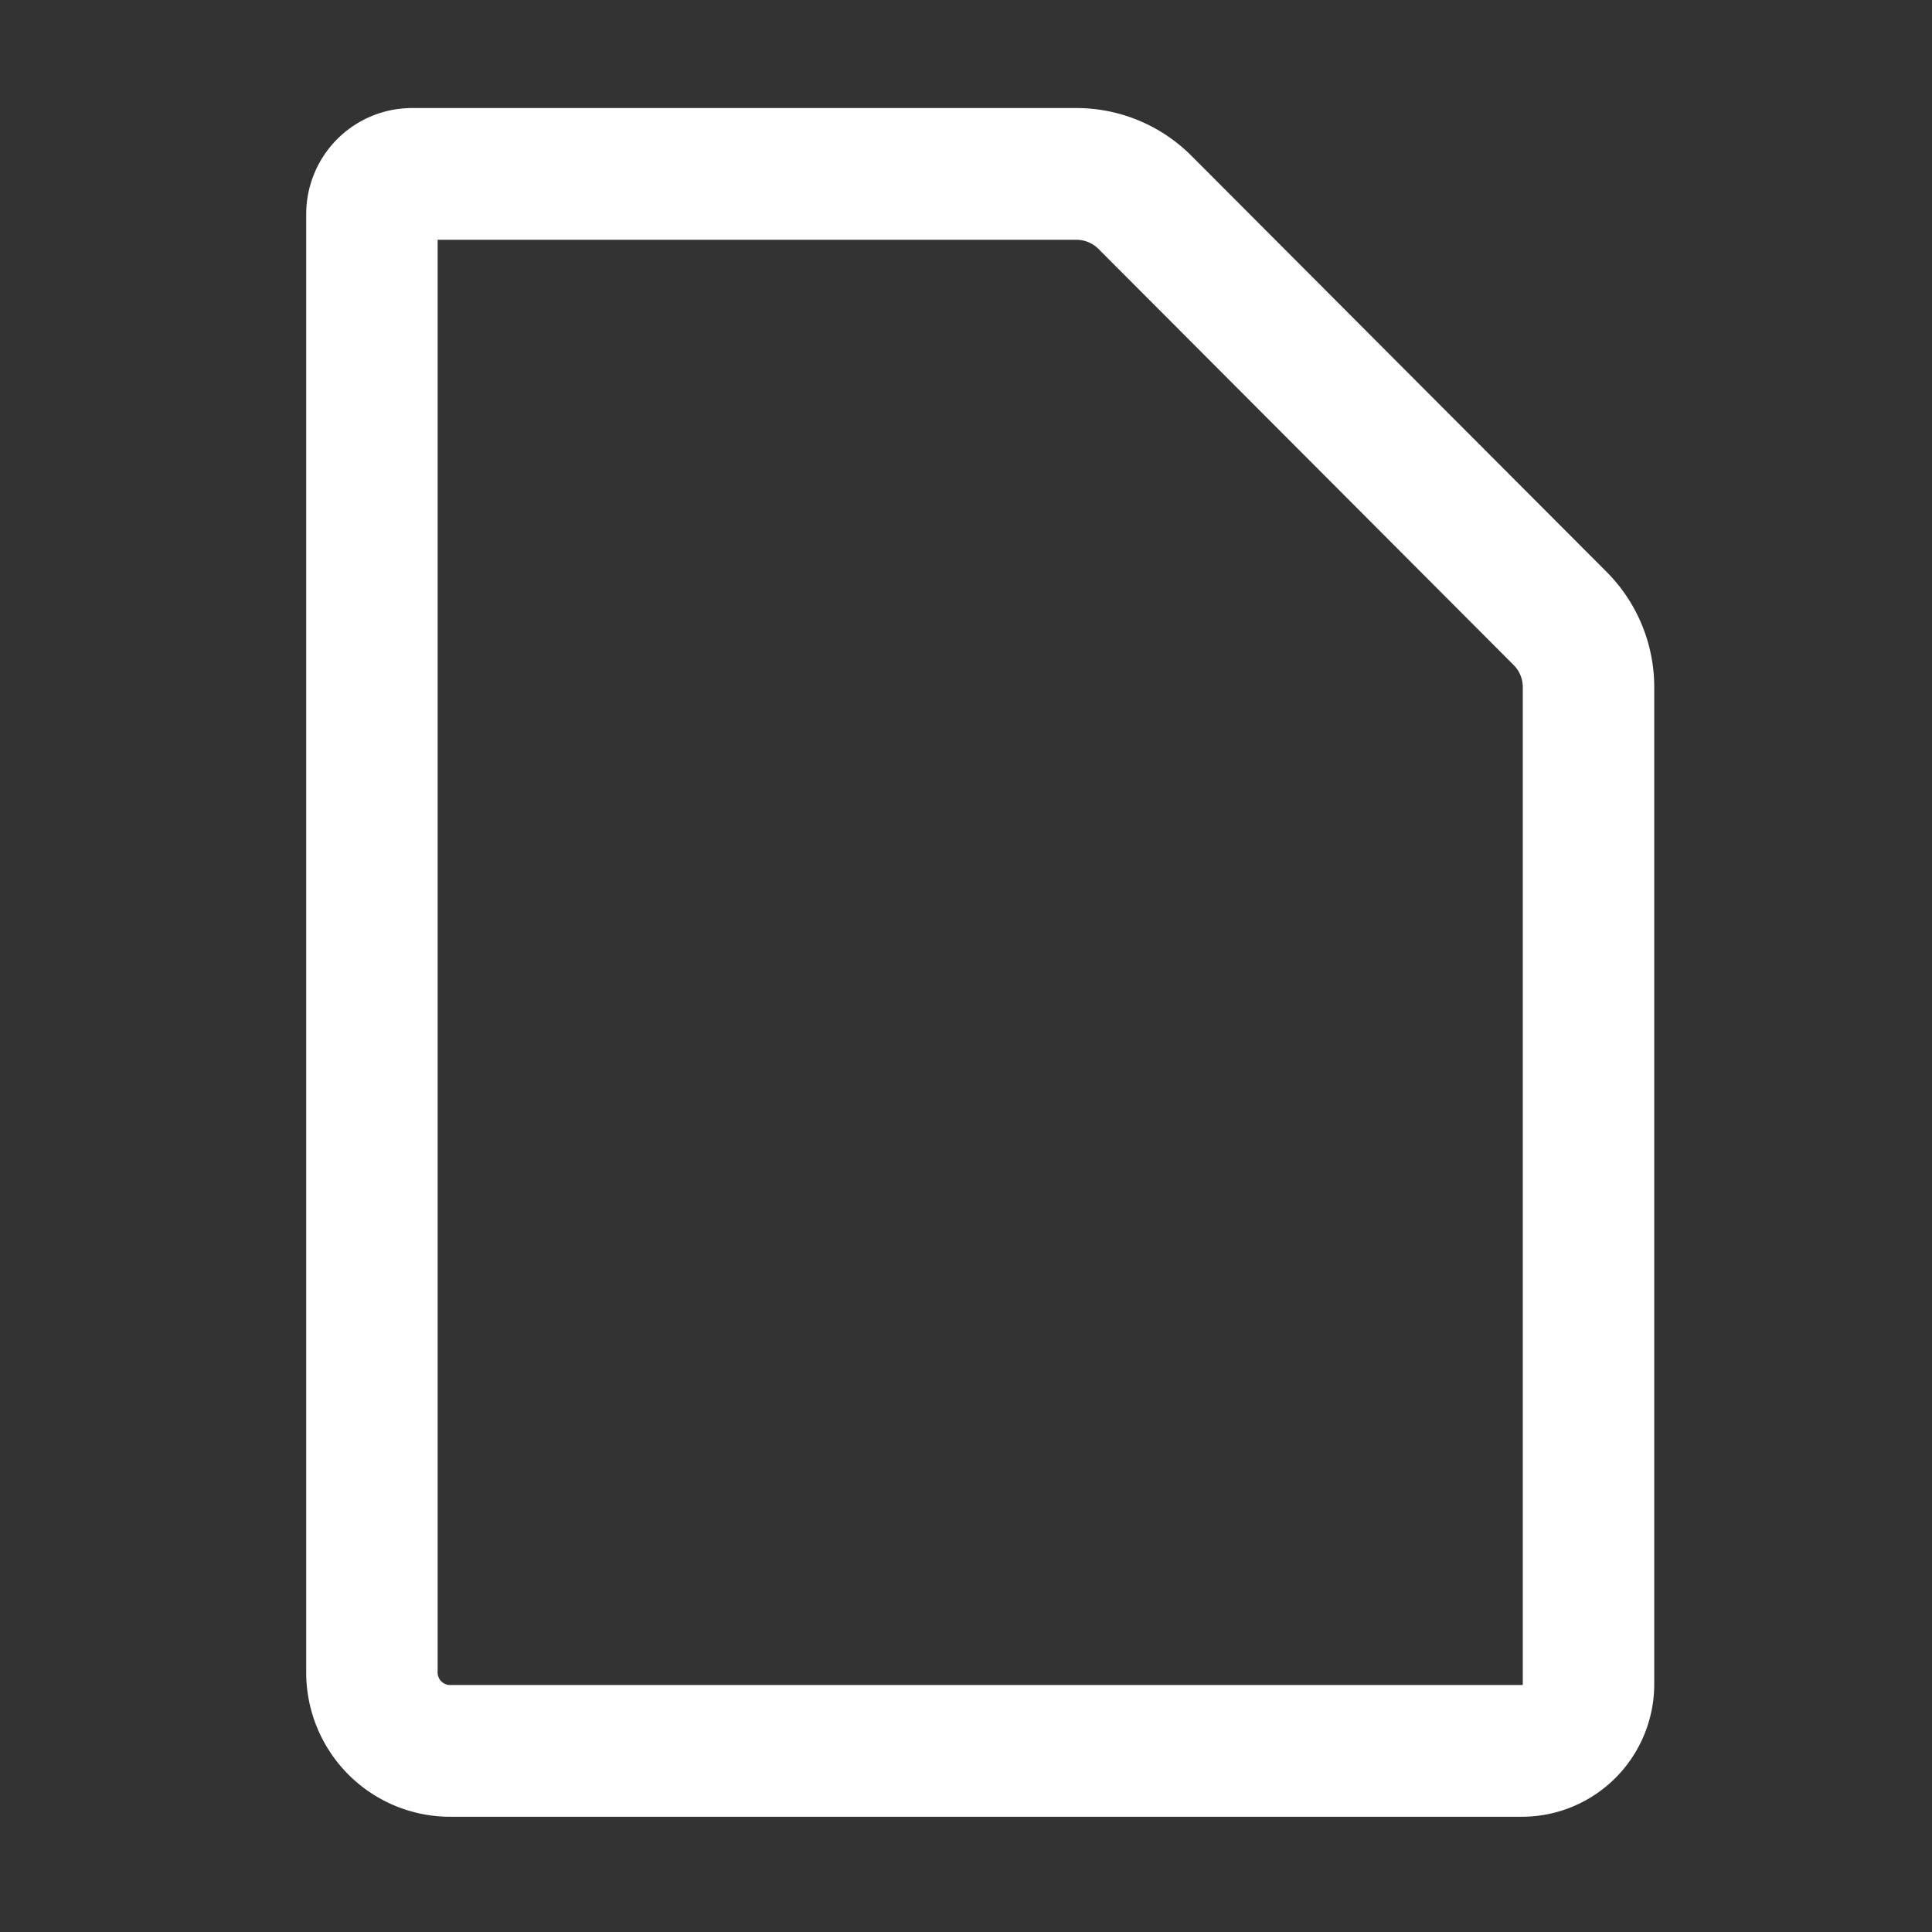 <?xml version="1.0" encoding="UTF-8" standalone="no"?>
<svg
   viewBox="0 0 5.821 5.821"
   height="22"
   width="22"
   version="1.1"
   id="svg86"
   sodipodi:docname="xopp-document-new.svg"
   xml:space="preserve"
   inkscape:version="1.3 (0e150ed6c4, 2023-07-21)"
   xmlns:inkscape="http://www.inkscape.org/namespaces/inkscape"
   xmlns:sodipodi="http://sodipodi.sourceforge.net/DTD/sodipodi-0.dtd"
   xmlns:xlink="http://www.w3.org/1999/xlink"
   xmlns="http://www.w3.org/2000/svg"
   xmlns:svg="http://www.w3.org/2000/svg"><rect x="0" y="0" width="5.821" height="5.821" fill="#333333" stroke="none"/><sodipodi:namedview
     id="namedview86"
     pagecolor="#505050"
     bordercolor="#eeeeee"
     borderopacity="1"
     inkscape:showpageshadow="0"
     inkscape:pageopacity="0"
     inkscape:pagecheckerboard="0"
     inkscape:deskcolor="#505050"
     inkscape:zoom="19.911484"
     inkscape:cx="-0.92911206"
     inkscape:cy="17.100684"
     inkscape:window-width="2560"
     inkscape:window-height="1417"
     inkscape:window-x="-8"
     inkscape:window-y="-8"
     inkscape:window-maximized="1"
     inkscape:current-layer="svg86" /><defs
     id="defs80"><inkscape:path-effect
       effect="fillet_chamfer"
       id="path-effect86"
       is_visible="true"
       lpeversion="1"
       nodesatellites_param="F,0,1,1,0,0.135,0,1 @ F,0,0,1,0,0.263,0,1 @ F,0,0,1,0,0.224,0,1 @ F,0,0,1,0,0.135,0,1 @ F,0,1,1,0,0.135,0,1"
       radius="0"
       unit="px"
       method="auto"
       mode="F"
       chamfer_steps="1"
       flexible="false"
       use_knot_distance="true"
       apply_no_radius="true"
       apply_with_radius="true"
       only_selected="false"
       hide_knots="false" /><linearGradient
       id="k"><stop
         style="stop-color:#3689e6;stop-opacity:1"
         offset="0"
         id="stop1" /><stop
         style="stop-color:#64baff;stop-opacity:1"
         offset="1"
         id="stop2" /></linearGradient><linearGradient
       xlink:href="#k"
       id="a"
       gradientUnits="userSpaceOnUse"
       x1="13.013"
       y1="19.627"
       x2="13.071"
       y2="-2.197" /><linearGradient
       xlink:href="#k"
       id="b"
       x1="15.897"
       y1="20.63"
       x2="15.94"
       y2="0"
       gradientUnits="userSpaceOnUse" /><linearGradient
       id="v"><stop
         style="stop-color:#c6f27b;stop-opacity:1"
         offset="0"
         id="stop3" /><stop
         style="stop-color:#93d049;stop-opacity:1"
         offset="1"
         id="stop4" /></linearGradient><linearGradient
       id="u"><stop
         style="stop-color:#c396eb;stop-opacity:1"
         offset="0"
         id="stop5" /><stop
         style="stop-color:#9d68d7;stop-opacity:1"
         offset="1"
         id="stop6" /></linearGradient><linearGradient
       id="K"><stop
         offset="0"
         style="stop-color:#cdf87e;stop-opacity:1"
         id="stop7" /><stop
         offset=".262"
         style="stop-color:#a2e34f;stop-opacity:1"
         id="stop8" /><stop
         offset=".661"
         style="stop-color:#68b723;stop-opacity:1"
         id="stop9" /><stop
         offset="1"
         style="stop-color:#1d7e0d;stop-opacity:1"
         id="stop10" /></linearGradient><linearGradient
       id="l"><stop
         style="stop-color:#fff;stop-opacity:1"
         offset="0"
         id="stop11" /><stop
         style="stop-color:#fff;stop-opacity:.235"
         offset=".002"
         id="stop12" /><stop
         style="stop-color:#fff;stop-opacity:.157"
         offset=".392"
         id="stop13" /><stop
         style="stop-color:#fff;stop-opacity:.392"
         offset="1"
         id="stop14" /></linearGradient><linearGradient
       id="m"><stop
         offset="0"
         style="stop-color:#000;stop-opacity:0"
         id="stop15" /><stop
         offset=".5"
         style="stop-color:#000;stop-opacity:1"
         id="stop16" /><stop
         offset="1"
         style="stop-color:#000;stop-opacity:0"
         id="stop17" /></linearGradient><linearGradient
       id="L"><stop
         offset="0"
         style="stop-color:#000;stop-opacity:1"
         id="stop18" /><stop
         offset="1"
         style="stop-color:#000;stop-opacity:0"
         id="stop19" /></linearGradient><linearGradient
       id="n"><stop
         offset="0"
         style="stop-color:#f4f4f4;stop-opacity:1"
         id="stop20" /><stop
         offset="1"
         style="stop-color:#dbdbdb;stop-opacity:1"
         id="stop21" /></linearGradient><linearGradient
       id="o"><stop
         style="stop-color:#fff;stop-opacity:1"
         offset="0"
         id="stop22" /><stop
         style="stop-color:#fff;stop-opacity:.235"
         offset="0"
         id="stop23" /><stop
         style="stop-color:#fff;stop-opacity:.157"
         offset="1"
         id="stop24" /><stop
         style="stop-color:#fff;stop-opacity:.392"
         offset="1"
         id="stop25" /></linearGradient><linearGradient
       id="p"><stop
         style="stop-color:#000;stop-opacity:.318"
         offset="0"
         id="stop26" /><stop
         style="stop-color:#000;stop-opacity:.24"
         offset="1"
         id="stop27" /></linearGradient><linearGradient
       id="q"><stop
         style="stop-color:#ffa154;stop-opacity:1"
         offset="0"
         id="stop28" /><stop
         style="stop-color:#cc3b02;stop-opacity:1"
         offset="1"
         id="stop29" /></linearGradient><linearGradient
       id="t"><stop
         offset="0"
         style="stop-color:#93d049;stop-opacity:1"
         id="stop30" /><stop
         offset="1"
         style="stop-color:#378a04;stop-opacity:1"
         id="stop31" /></linearGradient><linearGradient
       id="r"><stop
         style="stop-color:#fff;stop-opacity:1"
         offset="0"
         id="stop32" /><stop
         style="stop-color:#fff;stop-opacity:.235"
         offset=".063"
         id="stop33" /><stop
         style="stop-color:#fff;stop-opacity:.157"
         offset=".951"
         id="stop34" /><stop
         style="stop-color:#fff;stop-opacity:.392"
         offset="1"
         id="stop35" /></linearGradient><linearGradient
       id="M"><stop
         style="stop-color:#181818;stop-opacity:1"
         offset="0"
         id="stop36" /><stop
         style="stop-color:#181818;stop-opacity:0"
         offset="1"
         id="stop37" /></linearGradient><linearGradient
       id="s"><stop
         style="stop-color:#181818;stop-opacity:0"
         offset="0"
         id="stop38" /><stop
         style="stop-color:#181818;stop-opacity:1"
         offset=".5"
         id="stop39" /><stop
         style="stop-color:#181818;stop-opacity:0"
         offset="1"
         id="stop40" /></linearGradient><linearGradient
       xlink:href="#u"
       id="O"
       gradientUnits="userSpaceOnUse"
       x1="61.558"
       y1="194.856"
       x2="176.621"
       y2="55.669" /><linearGradient
       xlink:href="#v"
       id="P"
       gradientUnits="userSpaceOnUse"
       x1="128.265"
       y1="22.77"
       x2="133.458"
       y2="228.819" /><linearGradient
       id="w"><stop
         style="stop-color:#fff;stop-opacity:1"
         offset="0"
         id="stop41" /><stop
         style="stop-color:#fff;stop-opacity:.235"
         offset=".063"
         id="stop42" /><stop
         style="stop-color:#fff;stop-opacity:.157"
         offset=".951"
         id="stop43" /><stop
         style="stop-color:#fff;stop-opacity:.392"
         offset="1"
         id="stop44" /></linearGradient><linearGradient
       id="x"><stop
         offset="0"
         style="stop-color:#f282f1;stop-opacity:1"
         id="stop45" /><stop
         offset="1"
         style="stop-color:#a56de2;stop-opacity:1"
         id="stop46" /></linearGradient><linearGradient
       id="y"><stop
         style="stop-color:#770087;stop-opacity:1"
         offset="0"
         id="stop47" /><stop
         style="stop-color:#452981;stop-opacity:1"
         offset="1"
         id="stop48" /></linearGradient><linearGradient
       id="z"><stop
         style="stop-color:#a00"
         offset="0"
         id="stop49" /><stop
         style="stop-color:#a00;stop-opacity:0"
         offset="1"
         id="stop50" /></linearGradient><linearGradient
       id="N"><stop
         offset="0"
         style="stop-color:#737373;stop-opacity:1"
         id="stop51" /><stop
         offset=".262"
         style="stop-color:#636363;stop-opacity:1"
         id="stop52" /><stop
         offset=".705"
         style="stop-color:#4b4b4b;stop-opacity:1"
         id="stop53" /><stop
         offset="1"
         style="stop-color:#3f3f3f;stop-opacity:1"
         id="stop54" /></linearGradient><linearGradient
       id="H"><stop
         offset="0"
         style="stop-color:#0d52bf;stop-opacity:1"
         id="stop55" /><stop
         offset="1"
         style="stop-color:#3689e6;stop-opacity:.994"
         id="stop56" /></linearGradient><linearGradient
       id="D"><stop
         offset="0"
         style="stop-color:#efdfc4;stop-opacity:1"
         id="stop57" /><stop
         offset="1"
         style="stop-color:#e9c998;stop-opacity:1"
         id="stop58" /></linearGradient><linearGradient
       id="B"><stop
         style="stop-color:#fff;stop-opacity:1"
         offset="0"
         id="stop59" /><stop
         style="stop-color:#fff;stop-opacity:.235"
         offset=".003"
         id="stop60" /><stop
         style="stop-color:#fff;stop-opacity:.157"
         offset=".99"
         id="stop61" /><stop
         style="stop-color:#fff;stop-opacity:.392"
         offset="1"
         id="stop62" /></linearGradient><linearGradient
       id="A"><stop
         style="stop-color:#f9f9f9;stop-opacity:1"
         offset="0"
         id="stop63" /><stop
         style="stop-color:#d8d8d8;stop-opacity:1"
         offset="1"
         id="stop64" /></linearGradient><linearGradient
       id="C"><stop
         style="stop-color:#fff;stop-opacity:1"
         offset="0"
         id="stop65" /><stop
         style="stop-color:#fff;stop-opacity:.235"
         offset=".024"
         id="stop66" /><stop
         style="stop-color:#fff;stop-opacity:.157"
         offset=".979"
         id="stop67" /><stop
         style="stop-color:#fff;stop-opacity:.392"
         offset="1"
         id="stop68" /></linearGradient><linearGradient
       id="E"><stop
         style="stop-color:#efdfc4;stop-opacity:1"
         offset="0"
         id="stop69" /><stop
         style="stop-color:#e7c591;stop-opacity:1"
         offset="1"
         id="stop70" /></linearGradient><linearGradient
       xlink:href="#E"
       id="c"
       gradientUnits="userSpaceOnUse"
       gradientTransform="matrix(.063 0 0 .061 -17.463 13.153)"
       x1="413.606"
       y1="8.127"
       x2="413.606"
       y2="130.485" /><linearGradient
       xlink:href="#A"
       id="d"
       gradientUnits="userSpaceOnUse"
       gradientTransform="translate(-17.508 6.285) scale(.344)"
       x1="63.378"
       y1="20.874"
       x2="63.344"
       y2="23.727" /><linearGradient
       y2="130.485"
       x2="413.606"
       y1="8.127"
       x1="413.606"
       gradientTransform="matrix(.063 0 0 .061 15.472 13.194)"
       gradientUnits="userSpaceOnUse"
       id="e"
       xlink:href="#D" /><linearGradient
       y2="23.727"
       x2="63.344"
       y1="20.874"
       x1="63.378"
       gradientTransform="translate(15.386 6.33) scale(.344)"
       gradientUnits="userSpaceOnUse"
       id="f"
       xlink:href="#A" /><linearGradient
       id="F"><stop
         style="stop-color:#fff;stop-opacity:1"
         offset="0"
         id="stop71" /><stop
         style="stop-color:#fff;stop-opacity:.235"
         offset=".012"
         id="stop72" /><stop
         style="stop-color:#fff;stop-opacity:.157"
         offset=".989"
         id="stop73" /><stop
         style="stop-color:#fff;stop-opacity:.392"
         offset="1"
         id="stop74" /></linearGradient><linearGradient
       id="G"><stop
         offset="0"
         style="stop-color:#000;stop-opacity:.239"
         id="stop75" /><stop
         offset="1"
         style="stop-color:#000;stop-opacity:.318"
         id="stop76" /></linearGradient><linearGradient
       y2="-20.805"
       x2="-13.74"
       y1="12.937"
       x1="-14.282"
       gradientUnits="userSpaceOnUse"
       id="g"
       xlink:href="#H" /><linearGradient
       xlink:href="#n"
       id="h"
       gradientUnits="userSpaceOnUse"
       gradientTransform="matrix(.442 0 0 .435 22.121 -.095)"
       x1="25.132"
       y1=".985"
       x2="25.132"
       y2="47.013" /><linearGradient
       xlink:href="#I"
       id="R"
       gradientUnits="userSpaceOnUse"
       gradientTransform="matrix(.117 0 0 .115 .176 291.145)"
       x1="21.128"
       y1="50.844"
       x2="21.128"
       y2=".299" /><linearGradient
       xlink:href="#n"
       id="i"
       gradientUnits="userSpaceOnUse"
       gradientTransform="matrix(.117 0 0 .115 .105 291.145)"
       x1="25.132"
       y1=".985"
       x2="25.132"
       y2="47.013" /><linearGradient
       id="I"><stop
         style="stop-color:#d4d4d4;stop-opacity:1"
         offset="0"
         id="stop77" /><stop
         style="stop-color:#fafafa;stop-opacity:1"
         offset="1"
         id="stop78" /></linearGradient><linearGradient
       id="J"><stop
         offset="0"
         style="stop-color:#222;stop-opacity:1"
         id="stop79" /><stop
         style="stop-color:#989898;stop-opacity:1"
         offset="1"
         id="stop80" /></linearGradient><linearGradient
       xlink:href="#I"
       id="Q"
       gradientUnits="userSpaceOnUse"
       gradientTransform="matrix(.117 0 0 .115 .176 291.145)"
       x1="21.128"
       y1="50.844"
       x2="21.128"
       y2="-1.999" /><linearGradient
       xlink:href="#I"
       id="j"
       gradientUnits="userSpaceOnUse"
       gradientTransform="matrix(.117 0 0 .115 .176 291.145)"
       x1="21.128"
       y1="50.844"
       x2="21.128"
       y2=".299" /><clipPath
       clipPathUnits="userSpaceOnUse"
       id="S"><path
         style="display:inline;fill:url(#j);fill-opacity:1;stroke:none;stroke-width:.12"
         d="M.936 291.444v5.291h4.091v-3.704l-1.587-1.587H.936z"
         id="path80" /></clipPath><inkscape:path-effect
       effect="join_type"
       id="path-effect848"
       is_visible="true"
       lpeversion="1"
       linecap_type="round"
       line_width="1.33"
       linejoin_type="round"
       miter_limit="100"
       attempt_force_join="true" /><inkscape:path-effect
       effect="offset"
       id="path-effect846"
       is_visible="false"
       lpeversion="1.2"
       linejoin_type="round"
       unit="px"
       offset="1.26"
       miter_limit="4"
       attempt_force_join="true"
       update_on_knot_move="true" /><inkscape:path-effect
       effect="fillet_chamfer"
       id="path-effect844"
       is_visible="true"
       lpeversion="1"
       satellites_param="F,0,0,1,0,0.2,0,1 @ F,0,0,1,0,0.2,0,1 @ F,0,0,1,0,0.2,0,1 @ F,0,0,1,0,0.2,0,1 @ F,0,0,1,0,0.2,0,1"
       unit="px"
       method="auto"
       mode="F"
       radius="0.2"
       chamfer_steps="1"
       flexible="false"
       use_knot_distance="true"
       apply_no_radius="true"
       apply_with_radius="true"
       only_selected="false"
       hide_knots="false"
       nodesatellites_param="F,0,0,1,0,0.2,0,1 @ F,0,0,1,0,0.2,0,1 @ F,0,0,1,0,0.2,0,1 @ F,0,0,1,0,0.2,0,1 @ F,0,0,1,0,0.2,0,1" /><inkscape:path-effect
       effect="fillet_chamfer"
       id="path-effect851"
       is_visible="true"
       lpeversion="1"
       satellites_param="F,0,0,1,0,0.2,0,1 @ F,0,0,1,0,0.2,0,1 @ F,0,0,1,0,0.2,0,1 @ F,0,0,1,0,0.2,0,1 @ F,0,0,1,0,0.2,0,1"
       unit="px"
       method="auto"
       mode="F"
       radius="0.2"
       chamfer_steps="1"
       flexible="false"
       use_knot_distance="true"
       apply_no_radius="true"
       apply_with_radius="true"
       only_selected="false"
       hide_knots="false"
       nodesatellites_param="F,0,0,1,0,0.2,0,1 @ F,0,0,1,0,0.2,0,1 @ F,0,0,1,0,0.2,0,1 @ F,0,0,1,0,0.2,0,1 @ F,0,0,1,0,0.2,0,1" /><inkscape:path-effect
       effect="join_type"
       id="path-effect1422"
       is_visible="true"
       lpeversion="1"
       linecap_type="butt"
       line_width="1"
       linejoin_type="extrp_arc"
       miter_limit="100"
       attempt_force_join="true" /><inkscape:path-effect
       effect="join_type"
       id="path-effect843"
       is_visible="true"
       lpeversion="1"
       linecap_type="round"
       line_width="1.33"
       linejoin_type="round"
       miter_limit="100"
       attempt_force_join="true" /><inkscape:path-effect
       effect="offset"
       id="path-effect840"
       is_visible="false"
       lpeversion="1"
       linejoin_type="round"
       unit="px"
       offset="1.26"
       miter_limit="4"
       attempt_force_join="true"
       update_on_knot_move="true" /><inkscape:path-effect
       effect="join_type"
       id="path-effect838"
       is_visible="false"
       lpeversion="1"
       linecap_type="round"
       line_width="1"
       linejoin_type="round"
       miter_limit="100"
       attempt_force_join="true" /><inkscape:path-effect
       hide_knots="false"
       only_selected="false"
       apply_with_radius="true"
       apply_no_radius="true"
       use_knot_distance="true"
       flexible="false"
       chamfer_steps="1"
       radius="0.2"
       mode="F"
       method="arc"
       unit="px"
       satellites_param="F,0,0,1,0,0.2,0,1 @ F,0,0,1,0,0.051,0,1 @ F,0,0,1,0,0.073,0,1 @ F,0,0,1,0,0.2,0,1 @ F,0,0,1,0,0.2,0,1"
       lpeversion="1"
       is_visible="true"
       id="path-effect842"
       effect="fillet_chamfer"
       nodesatellites_param="F,0,0,1,0,0.2,0,1 @ F,0,0,1,0,0.051,0,1 @ F,0,0,1,0,0.073,0,1 @ F,0,0,1,0,0.2,0,1 @ F,0,0,1,0,0.2,0,1" /></defs><path
     style="display:inline;fill:none;fill-opacity:1;stroke:#ffffff;stroke-width:0.442;stroke-linecap:round;stroke-linejoin:round;stroke-miterlimit:4;stroke-dasharray:none;stroke-opacity:1;paint-order:stroke fill markers"
     d="m 0.908,0.39 0,4.893 A 0.263,0.263 45 0 0 1.171,5.546 H 4.775 A 0.224,0.224 135 0 0 4.999,5.321 V 1.977 A 0.326,0.326 67.5 0 0 4.903,1.746 L 3.507,0.35 A 0.326,0.326 22.5 0 0 3.277,0.255 l -2.234,0 A 0.135,0.135 135 0 0 0.908,0.39 Z"
     id="path84"
     inkscape:path-effect="#path-effect86"
     inkscape:original-d="M 0.90781111,0.25460375 V 5.5456037 H 4.9988111 v -3.704 l -1.587,-1.58699995 z"
     transform="matrix(0.896,0,0,0.898,0.307,0.295)" /><style
     id="s0">&#10;.success { fill:#009909; }&#10;.warning { fill:#FF1990; }&#10;.error { fill:#00AAFF; }&#10;</style><style
     id="s2">&#10;@import '../../highlights.css';&#10;</style><rect
     id="rect928"
     width="7.502"
     height="7.502"
     x="-0.841"
     y="-0.841"
     class="error"
     style="opacity:0.8;fill:#00aaff;fill-opacity:0;stroke-width:0.158;stroke-dasharray:none" /></svg>
